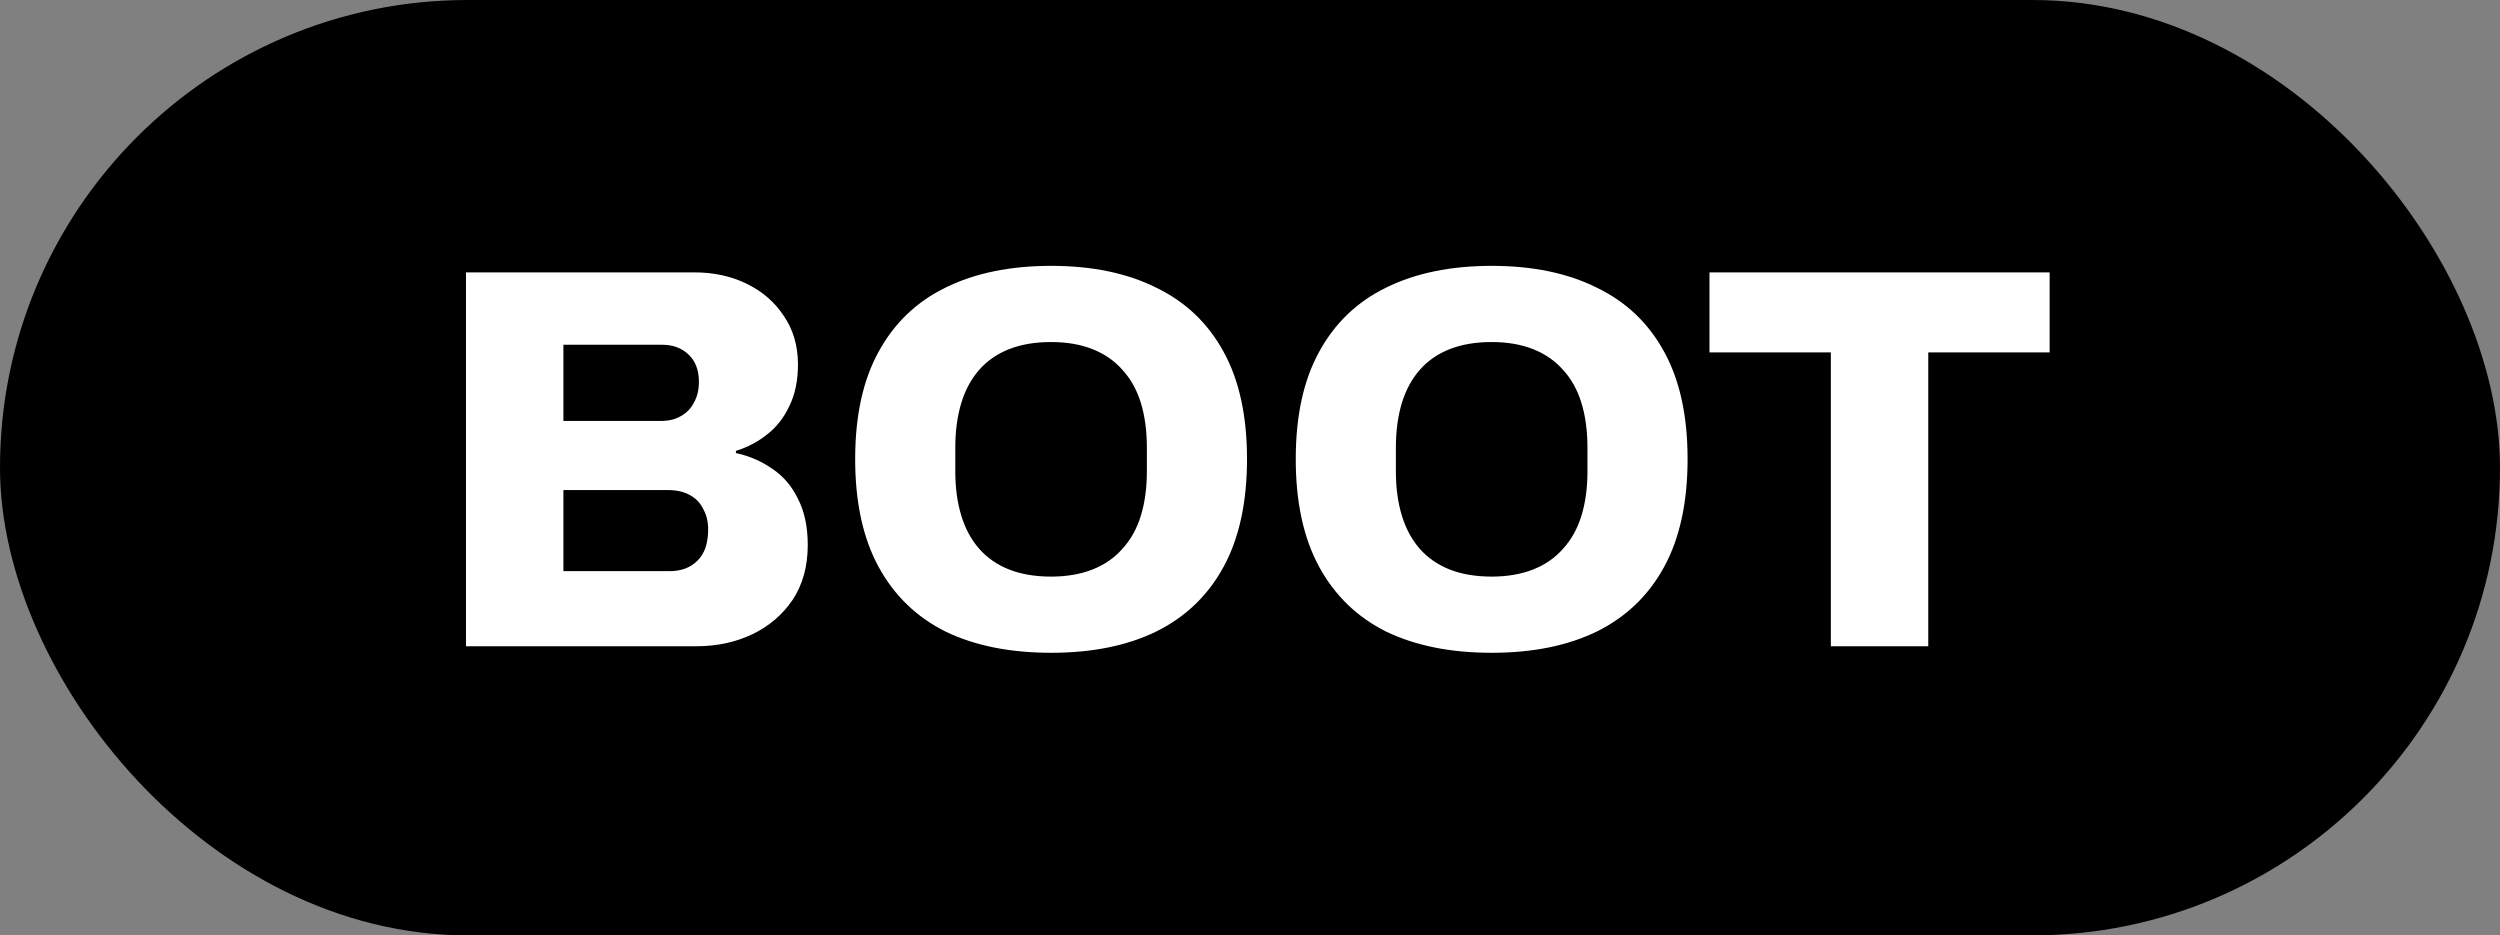 <svg width="147" height="55" viewBox="0 0 147 55" fill="none" xmlns="http://www.w3.org/2000/svg">
<rect x="0" y="0" width="147" height="55" fill="#808080" stroke="none"/>
<rect width="147" height="55" rx="27.5" fill="black"/>
<path d="M27.4 38V16.016H40.84C41.971 16.016 42.995 16.24 43.912 16.688C44.829 17.136 45.555 17.765 46.088 18.576C46.643 19.387 46.92 20.336 46.92 21.424C46.92 22.384 46.749 23.205 46.408 23.888C46.088 24.571 45.651 25.125 45.096 25.552C44.563 25.979 43.955 26.299 43.272 26.512V26.64C44.061 26.811 44.776 27.12 45.416 27.568C46.056 27.995 46.557 28.581 46.92 29.328C47.304 30.075 47.496 30.981 47.496 32.048C47.496 33.307 47.197 34.384 46.6 35.28C46.003 36.155 45.213 36.827 44.232 37.296C43.251 37.765 42.152 38 40.936 38H27.4ZM33.128 33.584H39.368C40.051 33.584 40.595 33.381 41 32.976C41.427 32.571 41.64 31.952 41.64 31.12C41.64 30.672 41.544 30.277 41.352 29.936C41.181 29.573 40.915 29.296 40.552 29.104C40.211 28.912 39.784 28.816 39.272 28.816H33.128V33.584ZM33.128 24.752H38.856C39.325 24.752 39.72 24.656 40.04 24.464C40.381 24.272 40.637 24.005 40.808 23.664C41 23.323 41.096 22.917 41.096 22.448C41.096 21.765 40.893 21.232 40.488 20.848C40.083 20.464 39.571 20.272 38.952 20.272H33.128V24.752ZM61.804 38.384C59.393 38.384 57.324 37.968 55.596 37.136C53.889 36.283 52.577 35.013 51.66 33.328C50.742 31.643 50.284 29.531 50.284 26.992C50.284 24.453 50.742 22.352 51.66 20.688C52.577 19.003 53.889 17.744 55.596 16.912C57.324 16.059 59.393 15.632 61.804 15.632C64.214 15.632 66.273 16.059 67.98 16.912C69.708 17.744 71.03 19.003 71.948 20.688C72.865 22.352 73.324 24.453 73.324 26.992C73.324 29.531 72.865 31.643 71.948 33.328C71.03 35.013 69.708 36.283 67.98 37.136C66.273 37.968 64.214 38.384 61.804 38.384ZM61.804 33.904C62.721 33.904 63.532 33.765 64.236 33.488C64.94 33.211 65.526 32.805 65.996 32.272C66.486 31.739 66.849 31.088 67.084 30.32C67.318 29.552 67.436 28.688 67.436 27.728V26.32C67.436 25.339 67.318 24.464 67.084 23.696C66.849 22.928 66.486 22.277 65.996 21.744C65.526 21.211 64.94 20.805 64.236 20.528C63.532 20.251 62.721 20.112 61.804 20.112C60.865 20.112 60.044 20.251 59.34 20.528C58.636 20.805 58.049 21.211 57.58 21.744C57.11 22.277 56.758 22.928 56.524 23.696C56.289 24.464 56.172 25.339 56.172 26.32V27.728C56.172 28.688 56.289 29.552 56.524 30.32C56.758 31.088 57.11 31.739 57.58 32.272C58.049 32.805 58.636 33.211 59.34 33.488C60.044 33.765 60.865 33.904 61.804 33.904ZM87.71 38.384C85.299 38.384 83.23 37.968 81.502 37.136C79.795 36.283 78.483 35.013 77.566 33.328C76.649 31.643 76.19 29.531 76.19 26.992C76.19 24.453 76.649 22.352 77.566 20.688C78.483 19.003 79.795 17.744 81.502 16.912C83.23 16.059 85.299 15.632 87.71 15.632C90.121 15.632 92.179 16.059 93.886 16.912C95.614 17.744 96.937 19.003 97.854 20.688C98.771 22.352 99.23 24.453 99.23 26.992C99.23 29.531 98.771 31.643 97.854 33.328C96.937 35.013 95.614 36.283 93.886 37.136C92.179 37.968 90.121 38.384 87.71 38.384ZM87.71 33.904C88.627 33.904 89.438 33.765 90.142 33.488C90.846 33.211 91.433 32.805 91.902 32.272C92.393 31.739 92.755 31.088 92.99 30.32C93.225 29.552 93.342 28.688 93.342 27.728V26.32C93.342 25.339 93.225 24.464 92.99 23.696C92.755 22.928 92.393 22.277 91.902 21.744C91.433 21.211 90.846 20.805 90.142 20.528C89.438 20.251 88.627 20.112 87.71 20.112C86.771 20.112 85.95 20.251 85.246 20.528C84.542 20.805 83.955 21.211 83.486 21.744C83.017 22.277 82.665 22.928 82.43 23.696C82.195 24.464 82.078 25.339 82.078 26.32V27.728C82.078 28.688 82.195 29.552 82.43 30.32C82.665 31.088 83.017 31.739 83.486 32.272C83.955 32.805 84.542 33.211 85.246 33.488C85.95 33.765 86.771 33.904 87.71 33.904ZM107.654 38V20.72H100.518V16.016H120.518V20.72H113.382V38H107.654Z" fill="white"/>
</svg>

